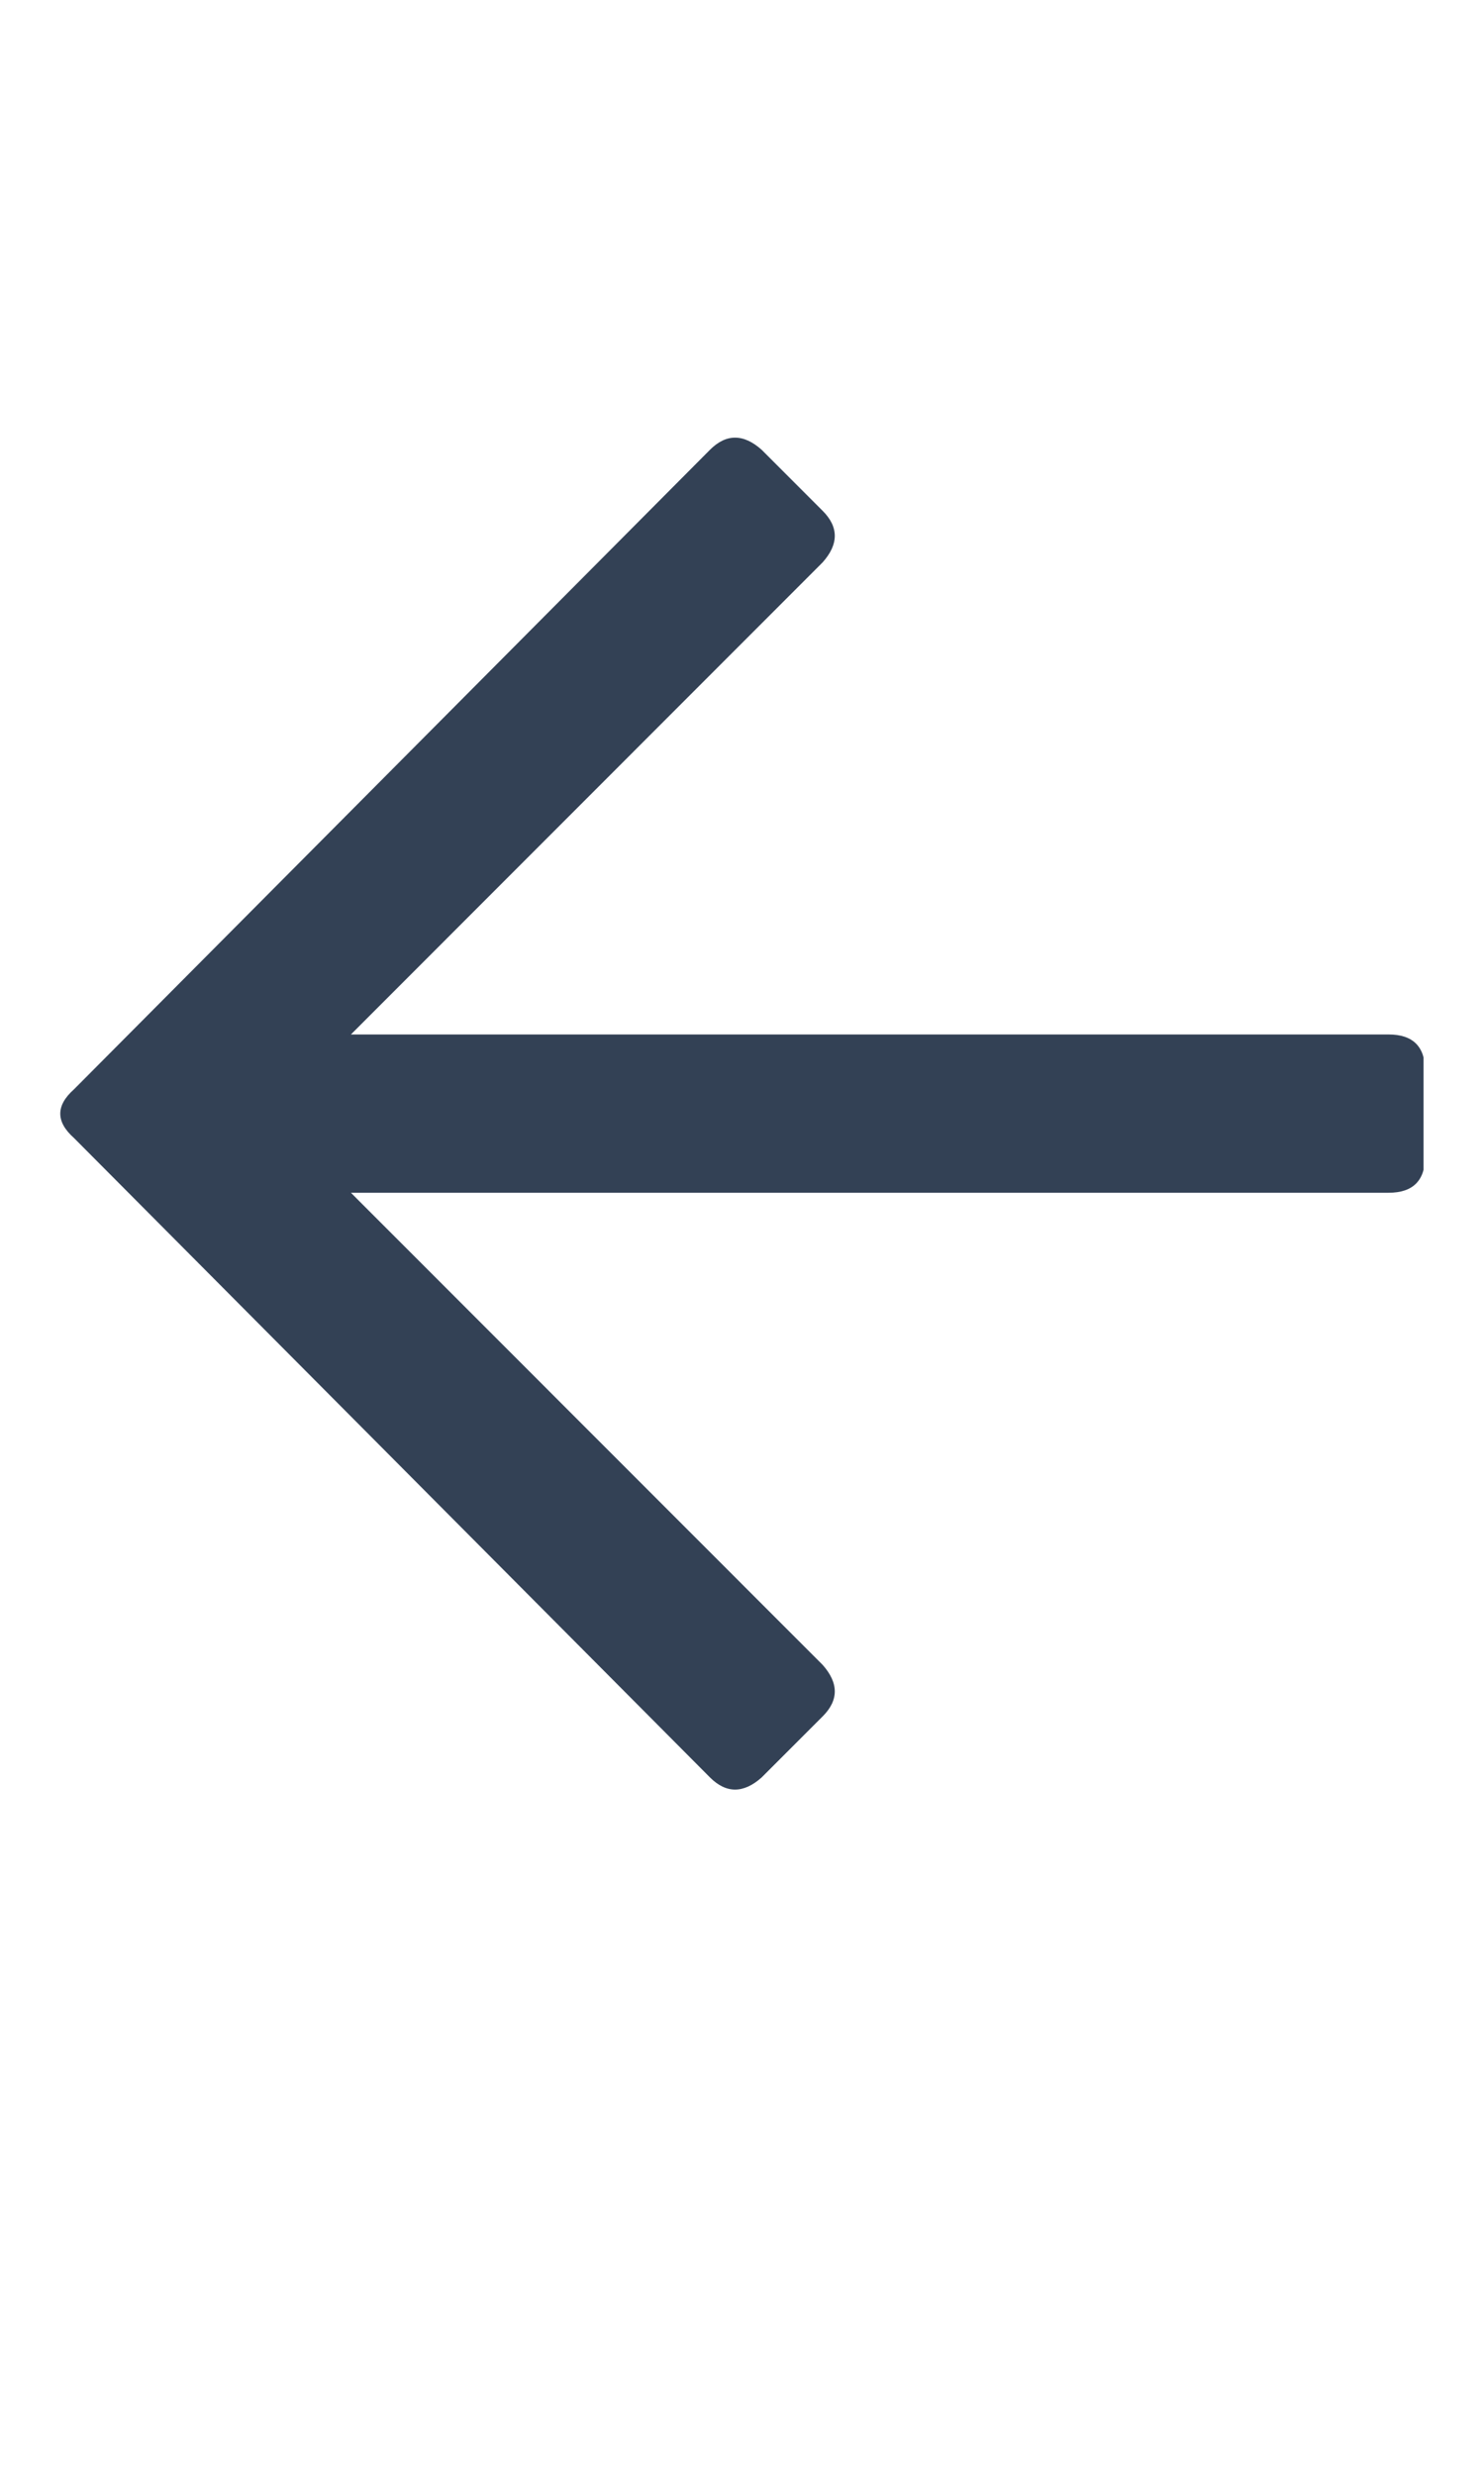 <svg width="15" height="25" viewBox="0 0 15 25" fill="none" xmlns="http://www.w3.org/2000/svg">
<g clip-path="url(#clip0_3565_417)">
<path d="M7.699 17.955C7.515 18.119 7.34 18.119 7.176 17.955L0.748 11.496C0.563 11.332 0.563 11.168 0.748 11.004L7.176 4.544C7.34 4.38 7.515 4.38 7.699 4.544L8.314 5.159C8.479 5.323 8.479 5.498 8.314 5.682L3.547 10.45H14.036C14.282 10.45 14.405 10.573 14.405 10.819V11.68C14.405 11.926 14.282 12.049 14.036 12.049H3.547L8.314 16.817C8.479 17.002 8.479 17.176 8.314 17.34L7.699 17.955Z" fill="#334155"/>
</g>
<defs>
<clipPath id="clip0_3565_417">
<rect width="13.78" height="16" fill="white" transform="matrix(1 0 0 -1 0.609 19.25)"/>
</clipPath>
</defs>
</svg>
